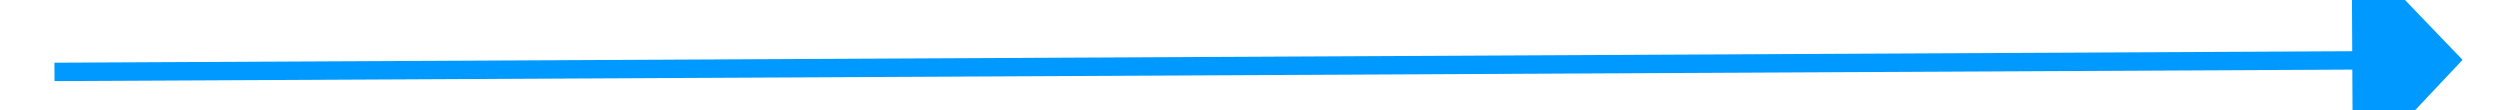 ﻿<?xml version="1.0" encoding="utf-8"?>
<svg version="1.1" xmlns:xlink="http://www.w3.org/1999/xlink" width="136px" height="6px" preserveAspectRatio="xMinYMid meet" viewBox="408 255  136 4" xmlns="http://www.w3.org/2000/svg">
  <path d="M 536 263.8  L 542 257.5  L 536 251.2  L 536 263.8  Z " fill-rule="nonzero" fill="#0099ff" stroke="none" transform="matrix(1 -0.005 0.005 1 -1.324 2.466 )" />
  <path d="M 411 257.5  L 537 257.5  " stroke-width="1" stroke="#0099ff" fill="none" transform="matrix(1 -0.005 0.005 1 -1.324 2.466 )" />
</svg>